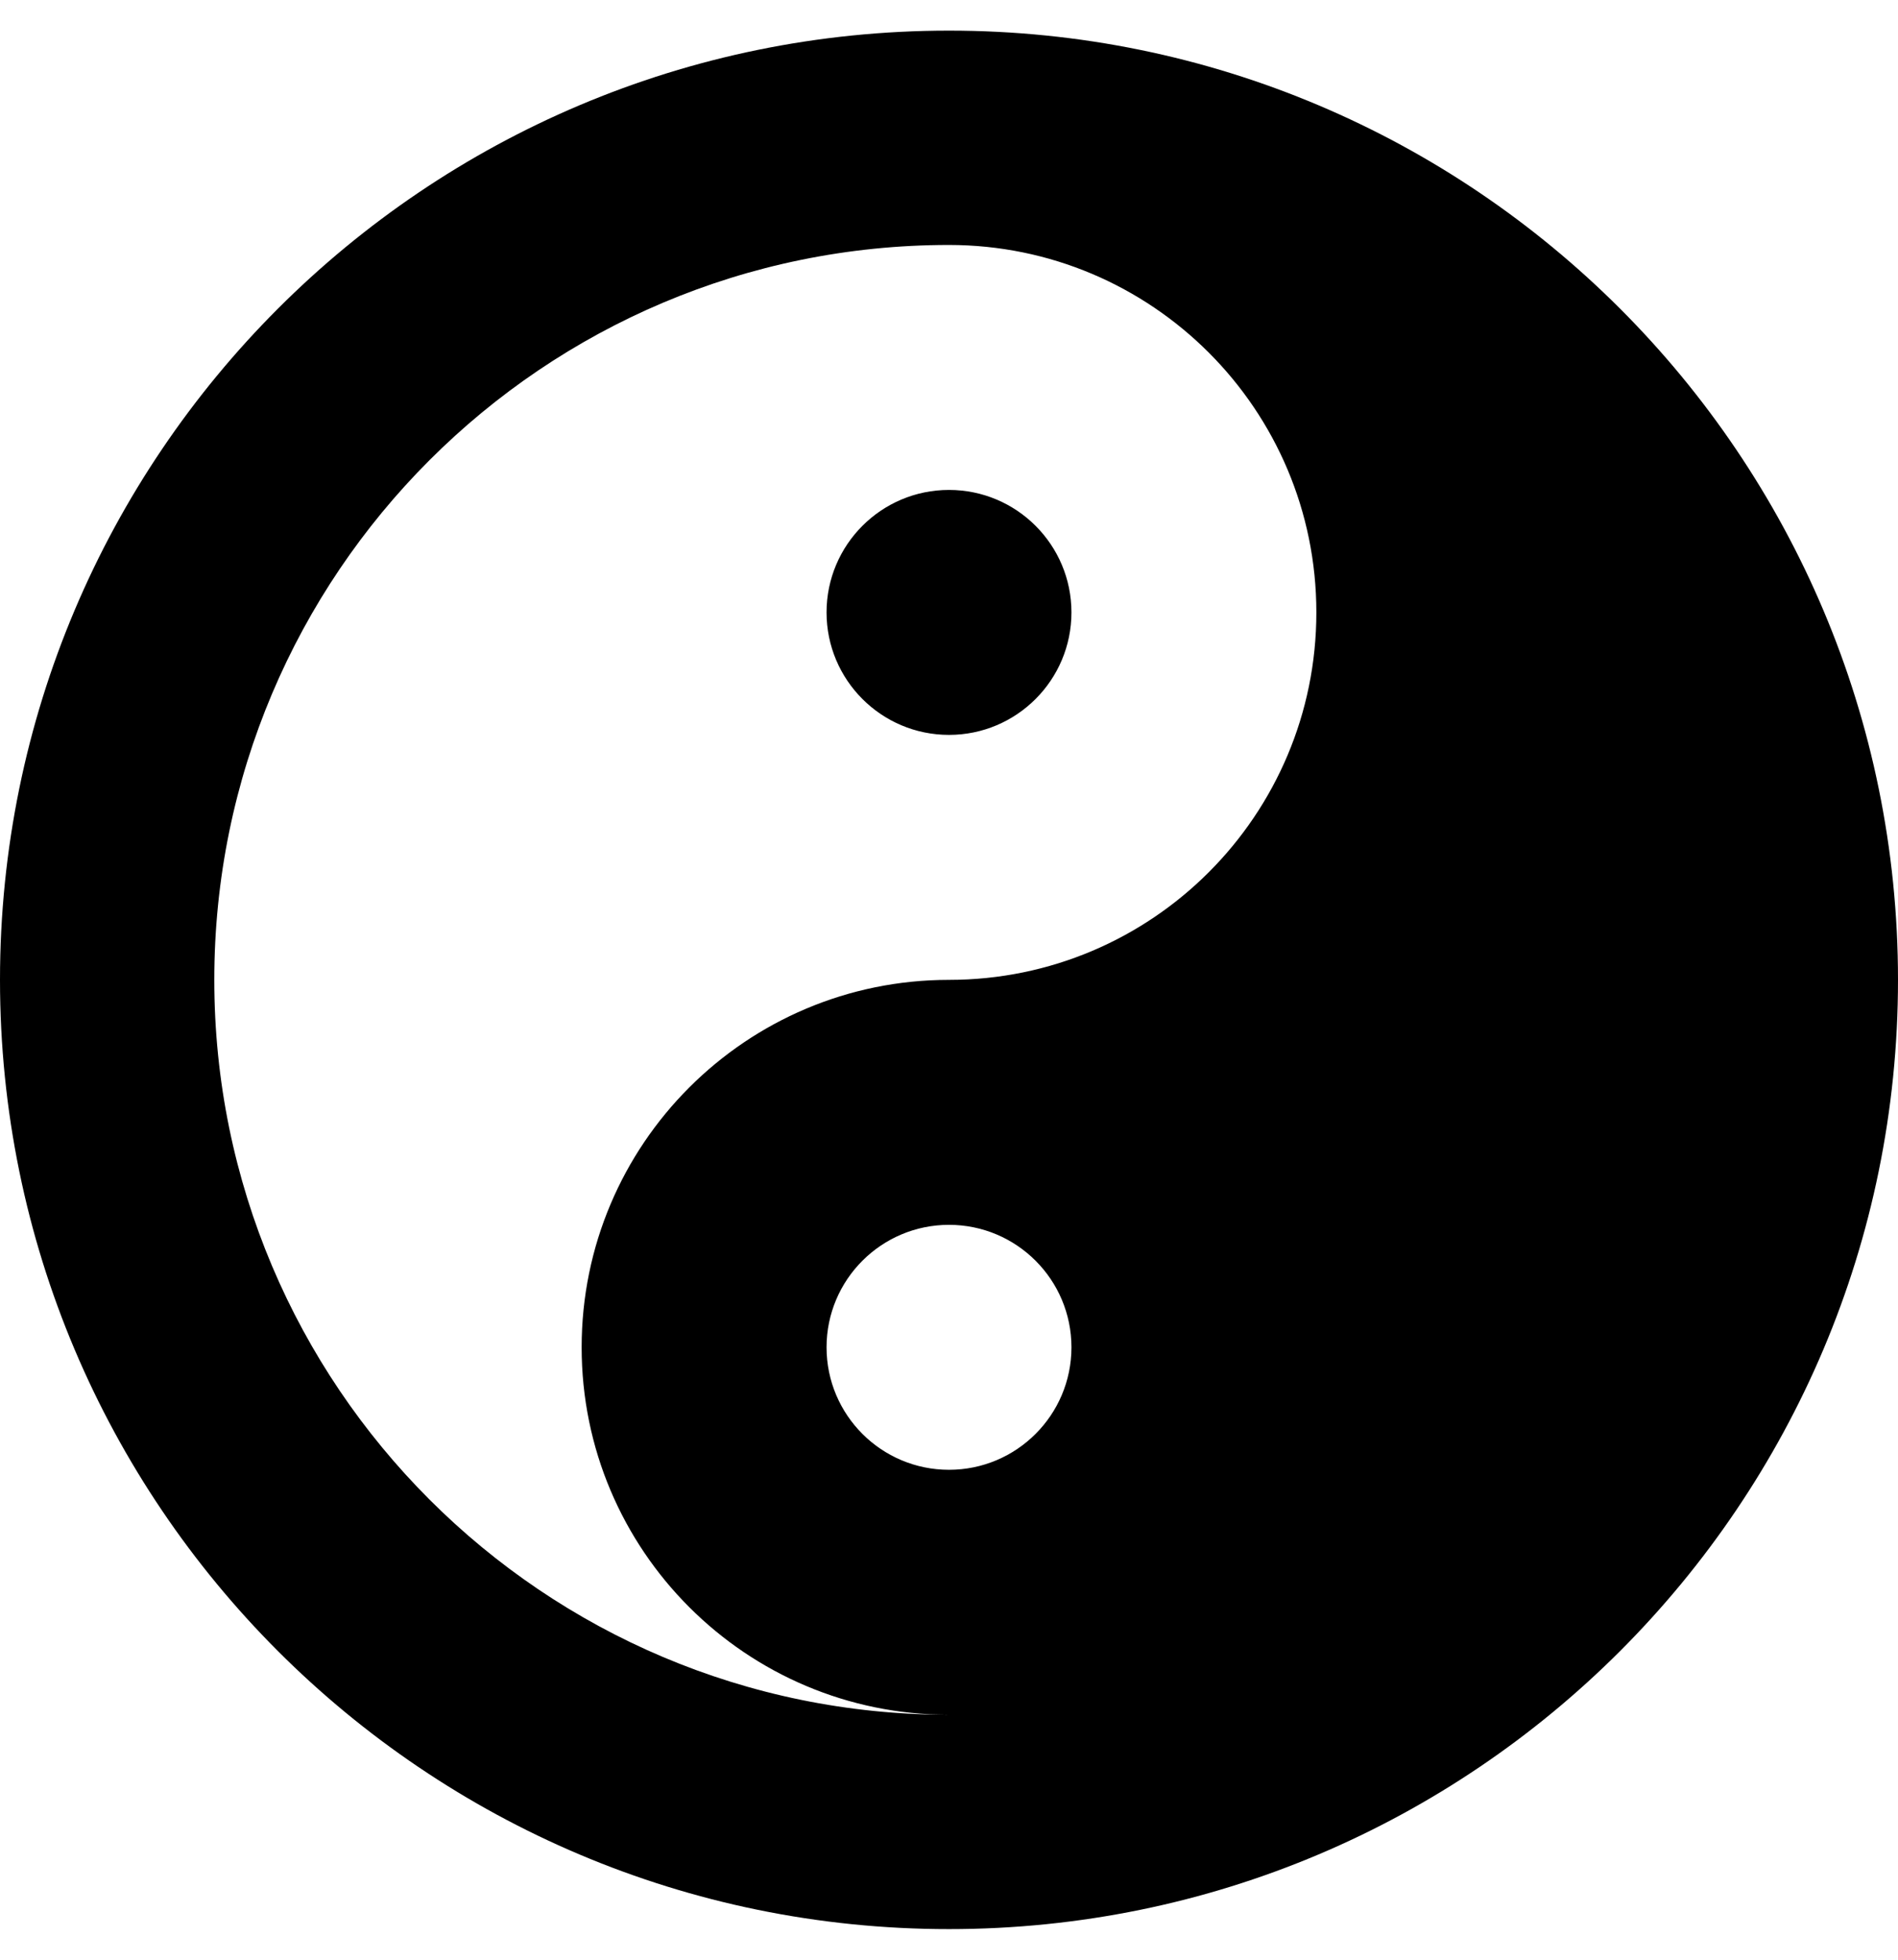 <!-- Generated by IcoMoon.io -->
<svg version="1.1" xmlns="http://www.w3.org/2000/svg" width="31" height="32" viewBox="0 0 31 32">
<title>yin-yang</title>
<path d="M15.5 0.5c-8.561 0-15.5 6.939-15.5 15.5s6.939 15.5 15.5 15.5 15.5-6.939 15.5-15.5-6.939-15.5-15.5-15.5zM15.5 24c-1.104 0-2-0.896-2-2s0.896-2 2-2 2 0.896 2 2-0.896 2-2 2zM15.5 16c-3.314 0-6 2.686-6 6s2.686 6 6 6c-6.628 0-12-5.372-12-12s5.372-12 12-12c3.314 0 6 2.686 6 6s-2.686 6-6 6zM15.5 8c-1.104 0-2 0.896-2 2s0.896 2 2 2 2-0.896 2-2-0.896-2-2-2z"></path>
</svg>
